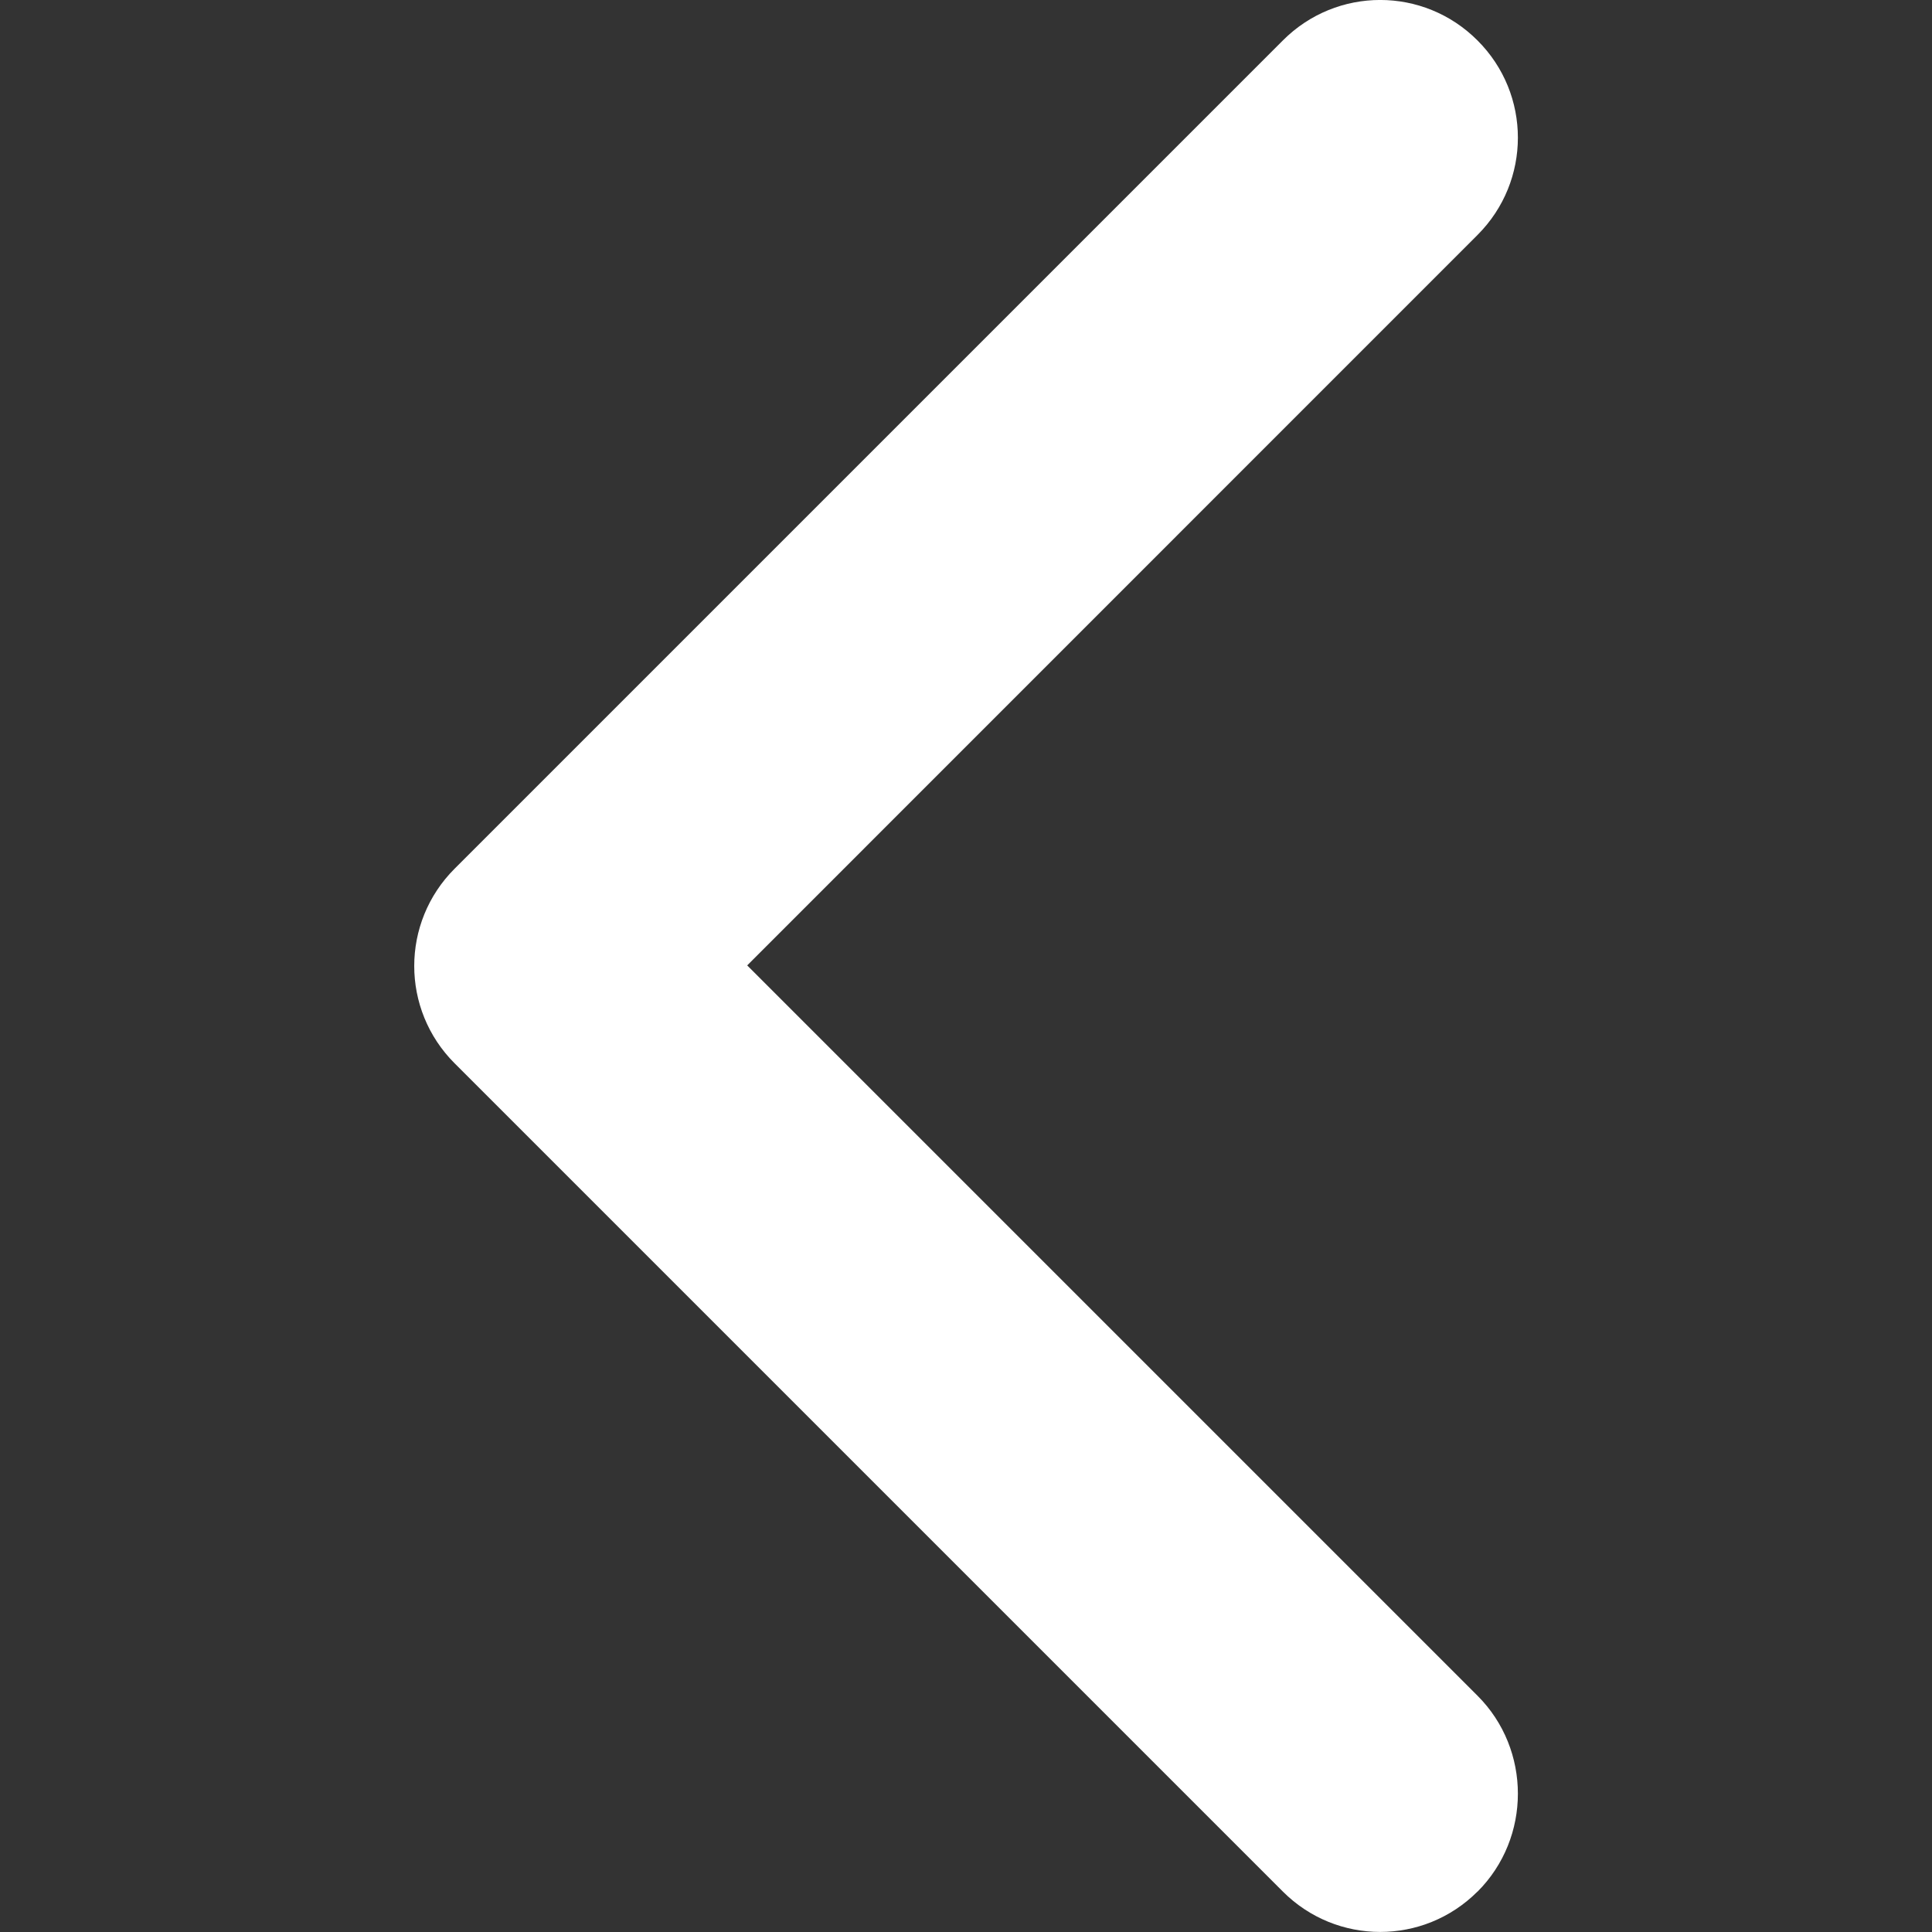 <svg width="16" height="16" viewBox="0 0 16 16" fill="none" xmlns="http://www.w3.org/2000/svg">
<rect x="0" y="0" width="16" height="16" fill="#333333" stroke="none"/>
<g clip-path="url(#clip0_116_628)">
<path d="M12.236 15.665C11.79 16.111 11.07 16.111 10.624 15.665L3.765 8.806C3.319 8.36 3.319 7.64 3.765 7.194L10.624 0.335C11.07 -0.112 11.79 -0.112 12.236 0.335C12.682 0.78 12.682 1.5 12.236 1.946L6.188 7.995L12.236 14.043C12.682 14.489 12.682 15.22 12.236 15.666V15.665Z" fill="white"/>
</g>
<defs>
<clipPath id="clip0_116_628">
<rect width="16" height="16" fill="white" transform="matrix(-1 0 0 1 16 0)"/>
</clipPath>
</defs>
</svg>
